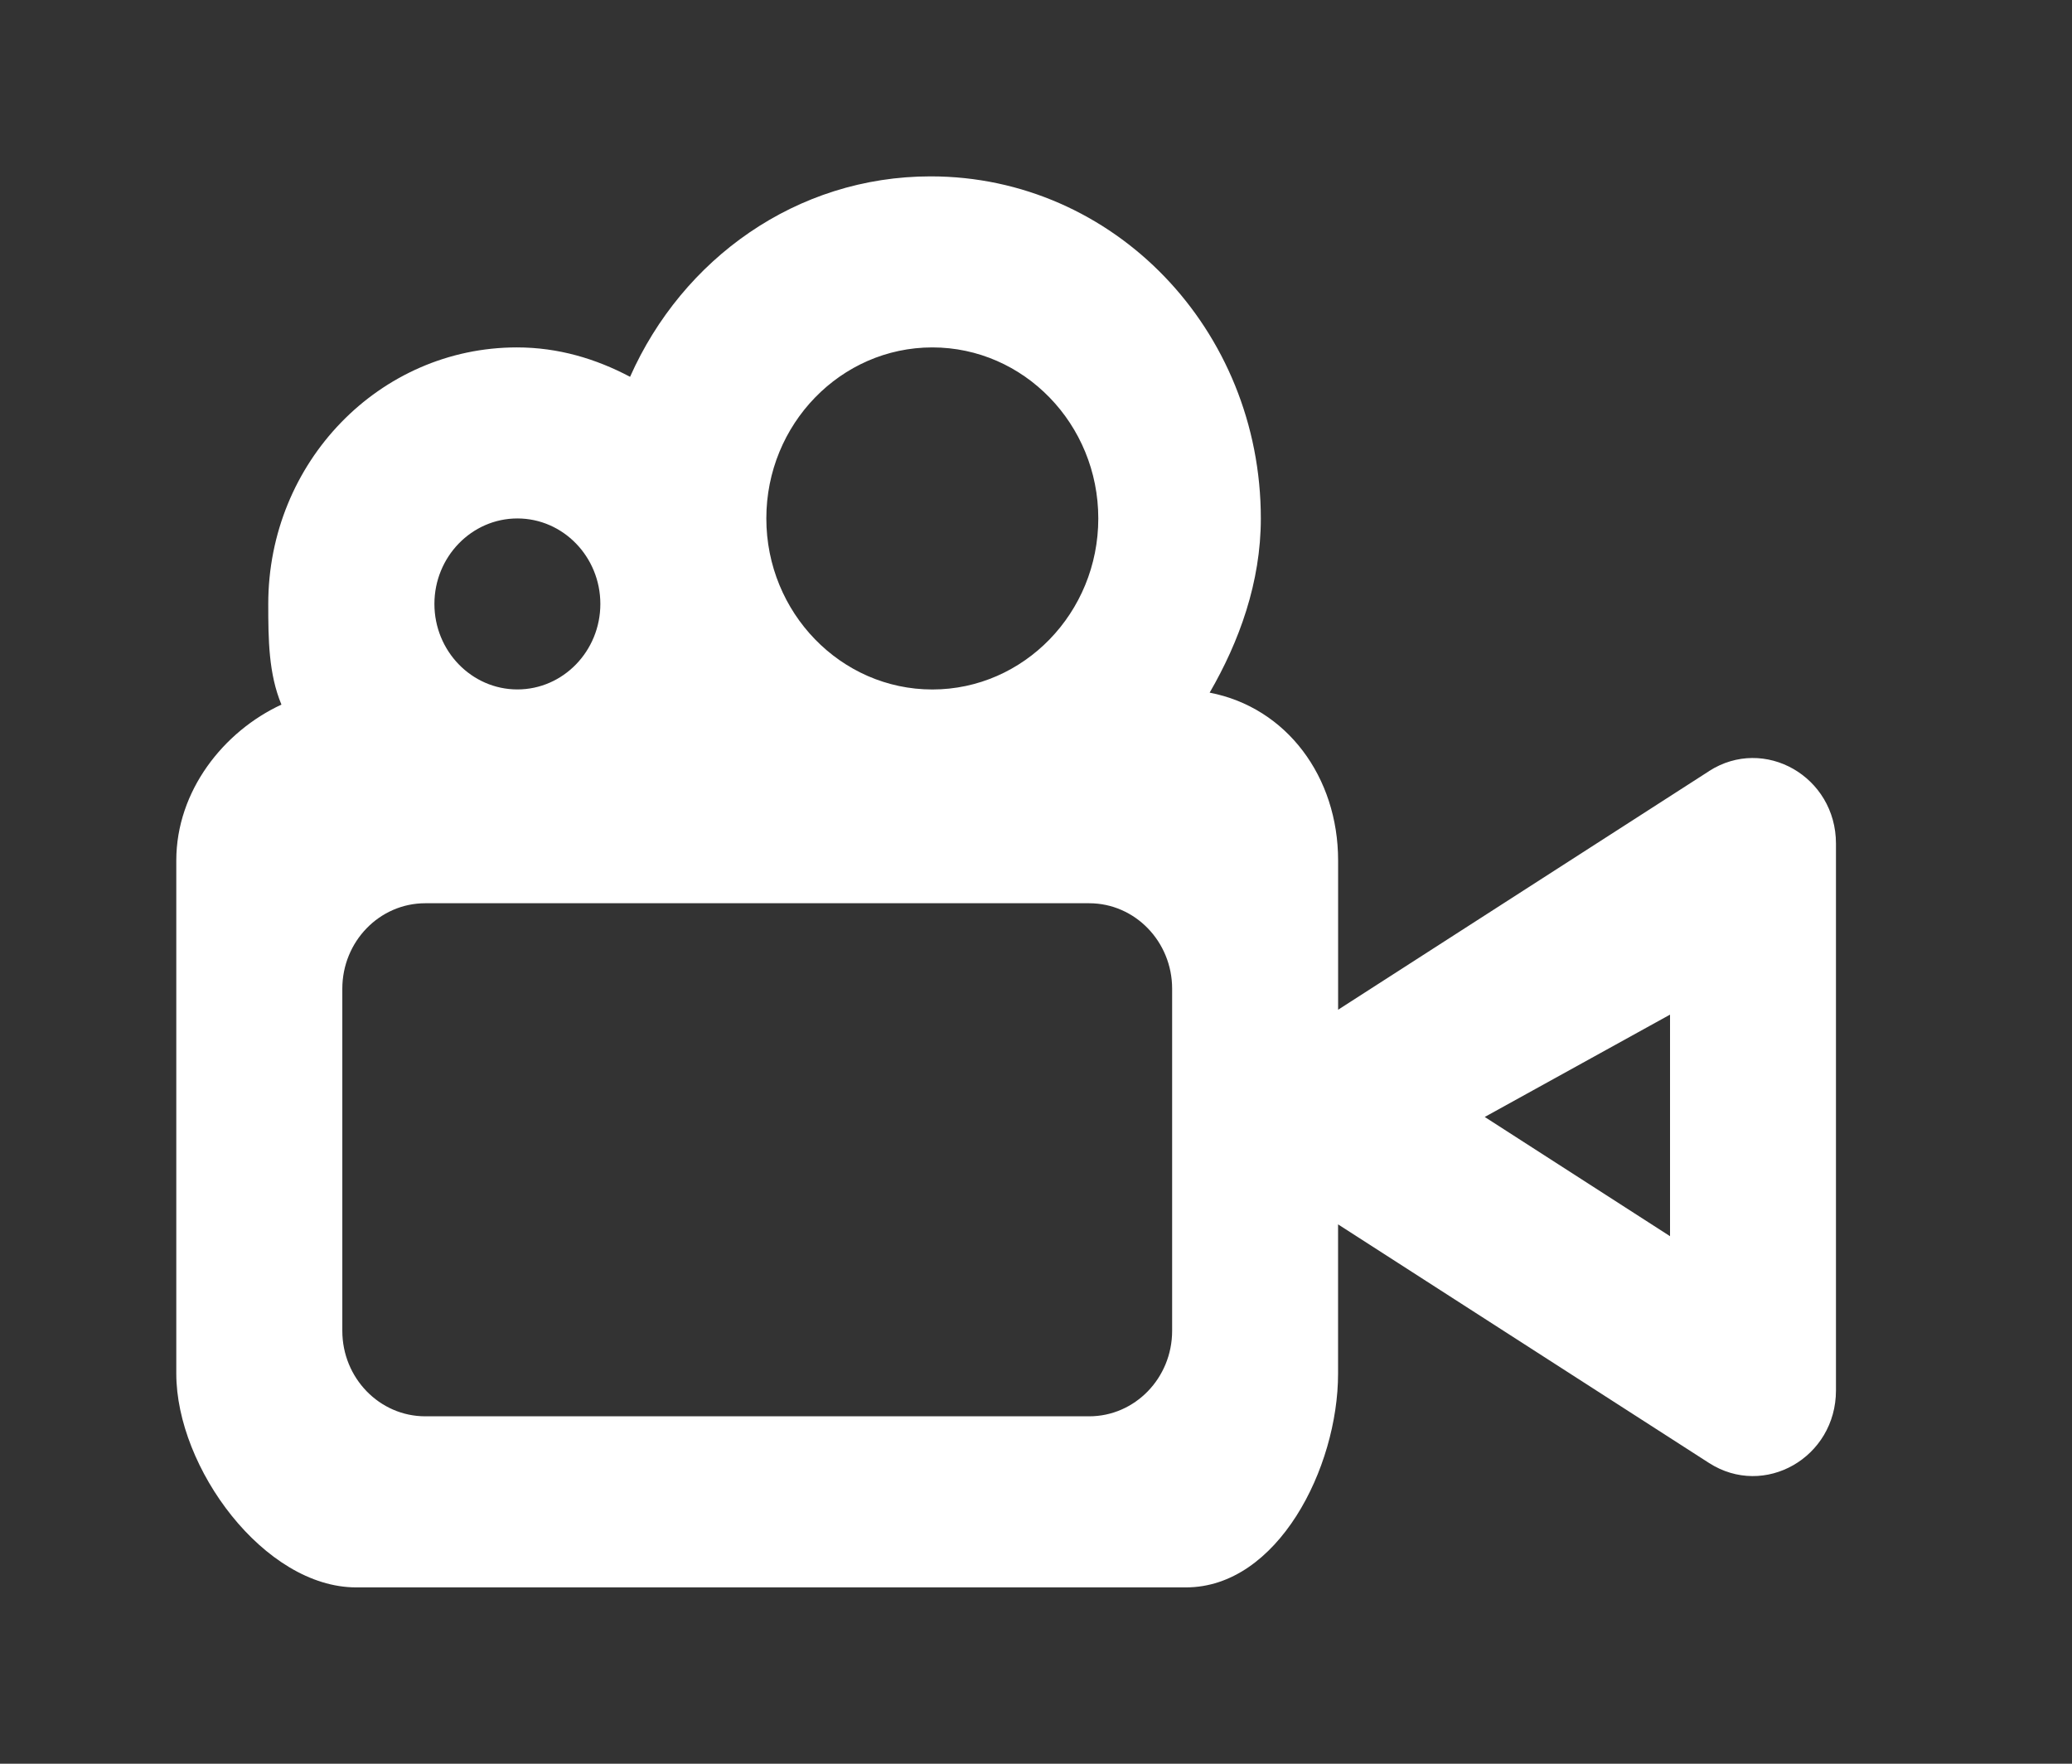 <!-- Generated by IcoMoon.io -->
<svg version="1.1" xmlns="http://www.w3.org/2000/svg" width="47" height="40" viewBox="0 0 47 40">
<rect x="0" y="0" width="47" height="40" fill="#333333" stroke="none"/>
<title>mp-video_camera_round-</title>
<path fill="#fff" d="M37.882 23.411v4.625l-4.203-2.704 4.203-2.321v0.399zM26.588 30.182c0 1.071-0.843 1.939-1.882 1.939h-15.059c-1.039 0-1.882-0.869-1.882-1.939v-7.758c0-1.071 0.843-1.939 1.882-1.939h15.059c1.039 0 1.882 0.869 1.882 1.939v7.758zM11.736 11.758c1.039 0 1.882 0.871 1.882 1.939s-0.843 1.939-1.882 1.939c-1.037 0-1.882-0.871-1.882-1.939s0.845-1.939 1.882-1.939v0zM21.148 7.879c2.076 0 3.765 1.74 3.765 3.879s-1.688 3.879-3.765 3.879c-2.074 0-3.765-1.74-3.765-3.879s1.69-3.879 3.765-3.879v0zM38.767 17.489l-8.414 5.411v-3.384c0-1.897-1.167-3.471-2.914-3.807 0.672-1.16 1.161-2.502 1.161-3.951 0-4.284-3.332-7.758-7.49-7.758-3.044 0-5.63 1.87-6.818 4.546-0.776-0.411-1.632-0.667-2.566-0.667-3.119 0-5.641 2.605-5.641 5.818 0 0.811 0.008 1.583 0.299 2.283-1.312 0.607-2.385 1.957-2.385 3.536v11.636c0 2.141 1.999 4.849 4.079 4.849h18.824c2.078 0 3.45-2.707 3.45-4.849v-3.384l8.414 5.411c1.256 0.807 2.88-0.122 2.88-1.645v-12.401c0-1.522-1.624-2.451-2.88-1.645v0z"></path>
</svg>
